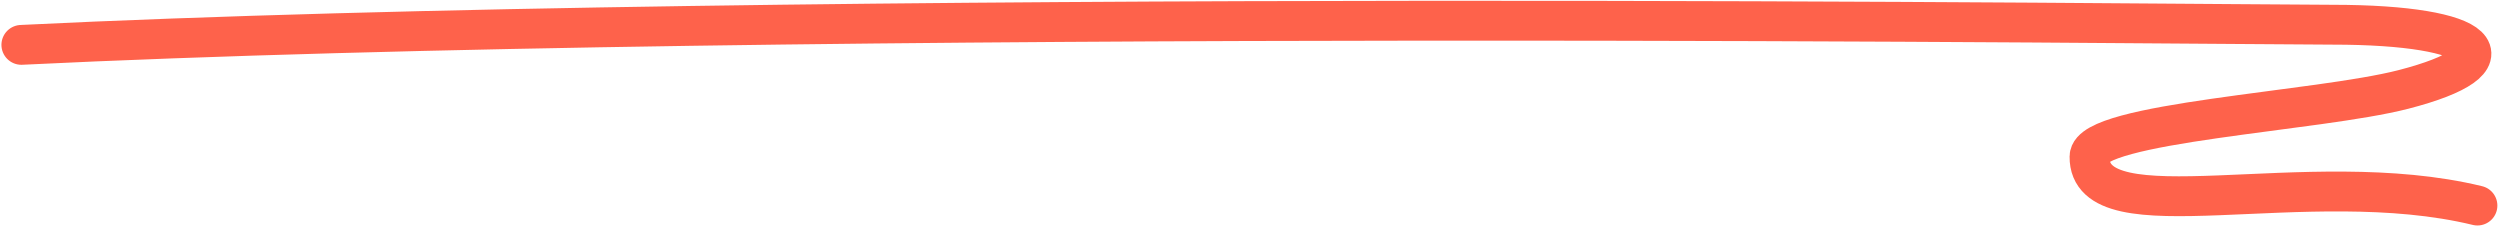 <svg width="502" height="46" viewBox="0 0 502 46" fill="none" xmlns="http://www.w3.org/2000/svg">
<path d="M4.288 9.009C157.877 1.481 446.476 4.962 468.358 4.962C498.787 4.962 505.559 12.041 482.603 17.961C465.391 22.4 419.645 24.587 419.572 31.443C419.402 47.442 463.059 32.907 497.472 41.275" stroke="#FE624B" stroke-width="8" stroke-linecap="round"/>
</svg>
